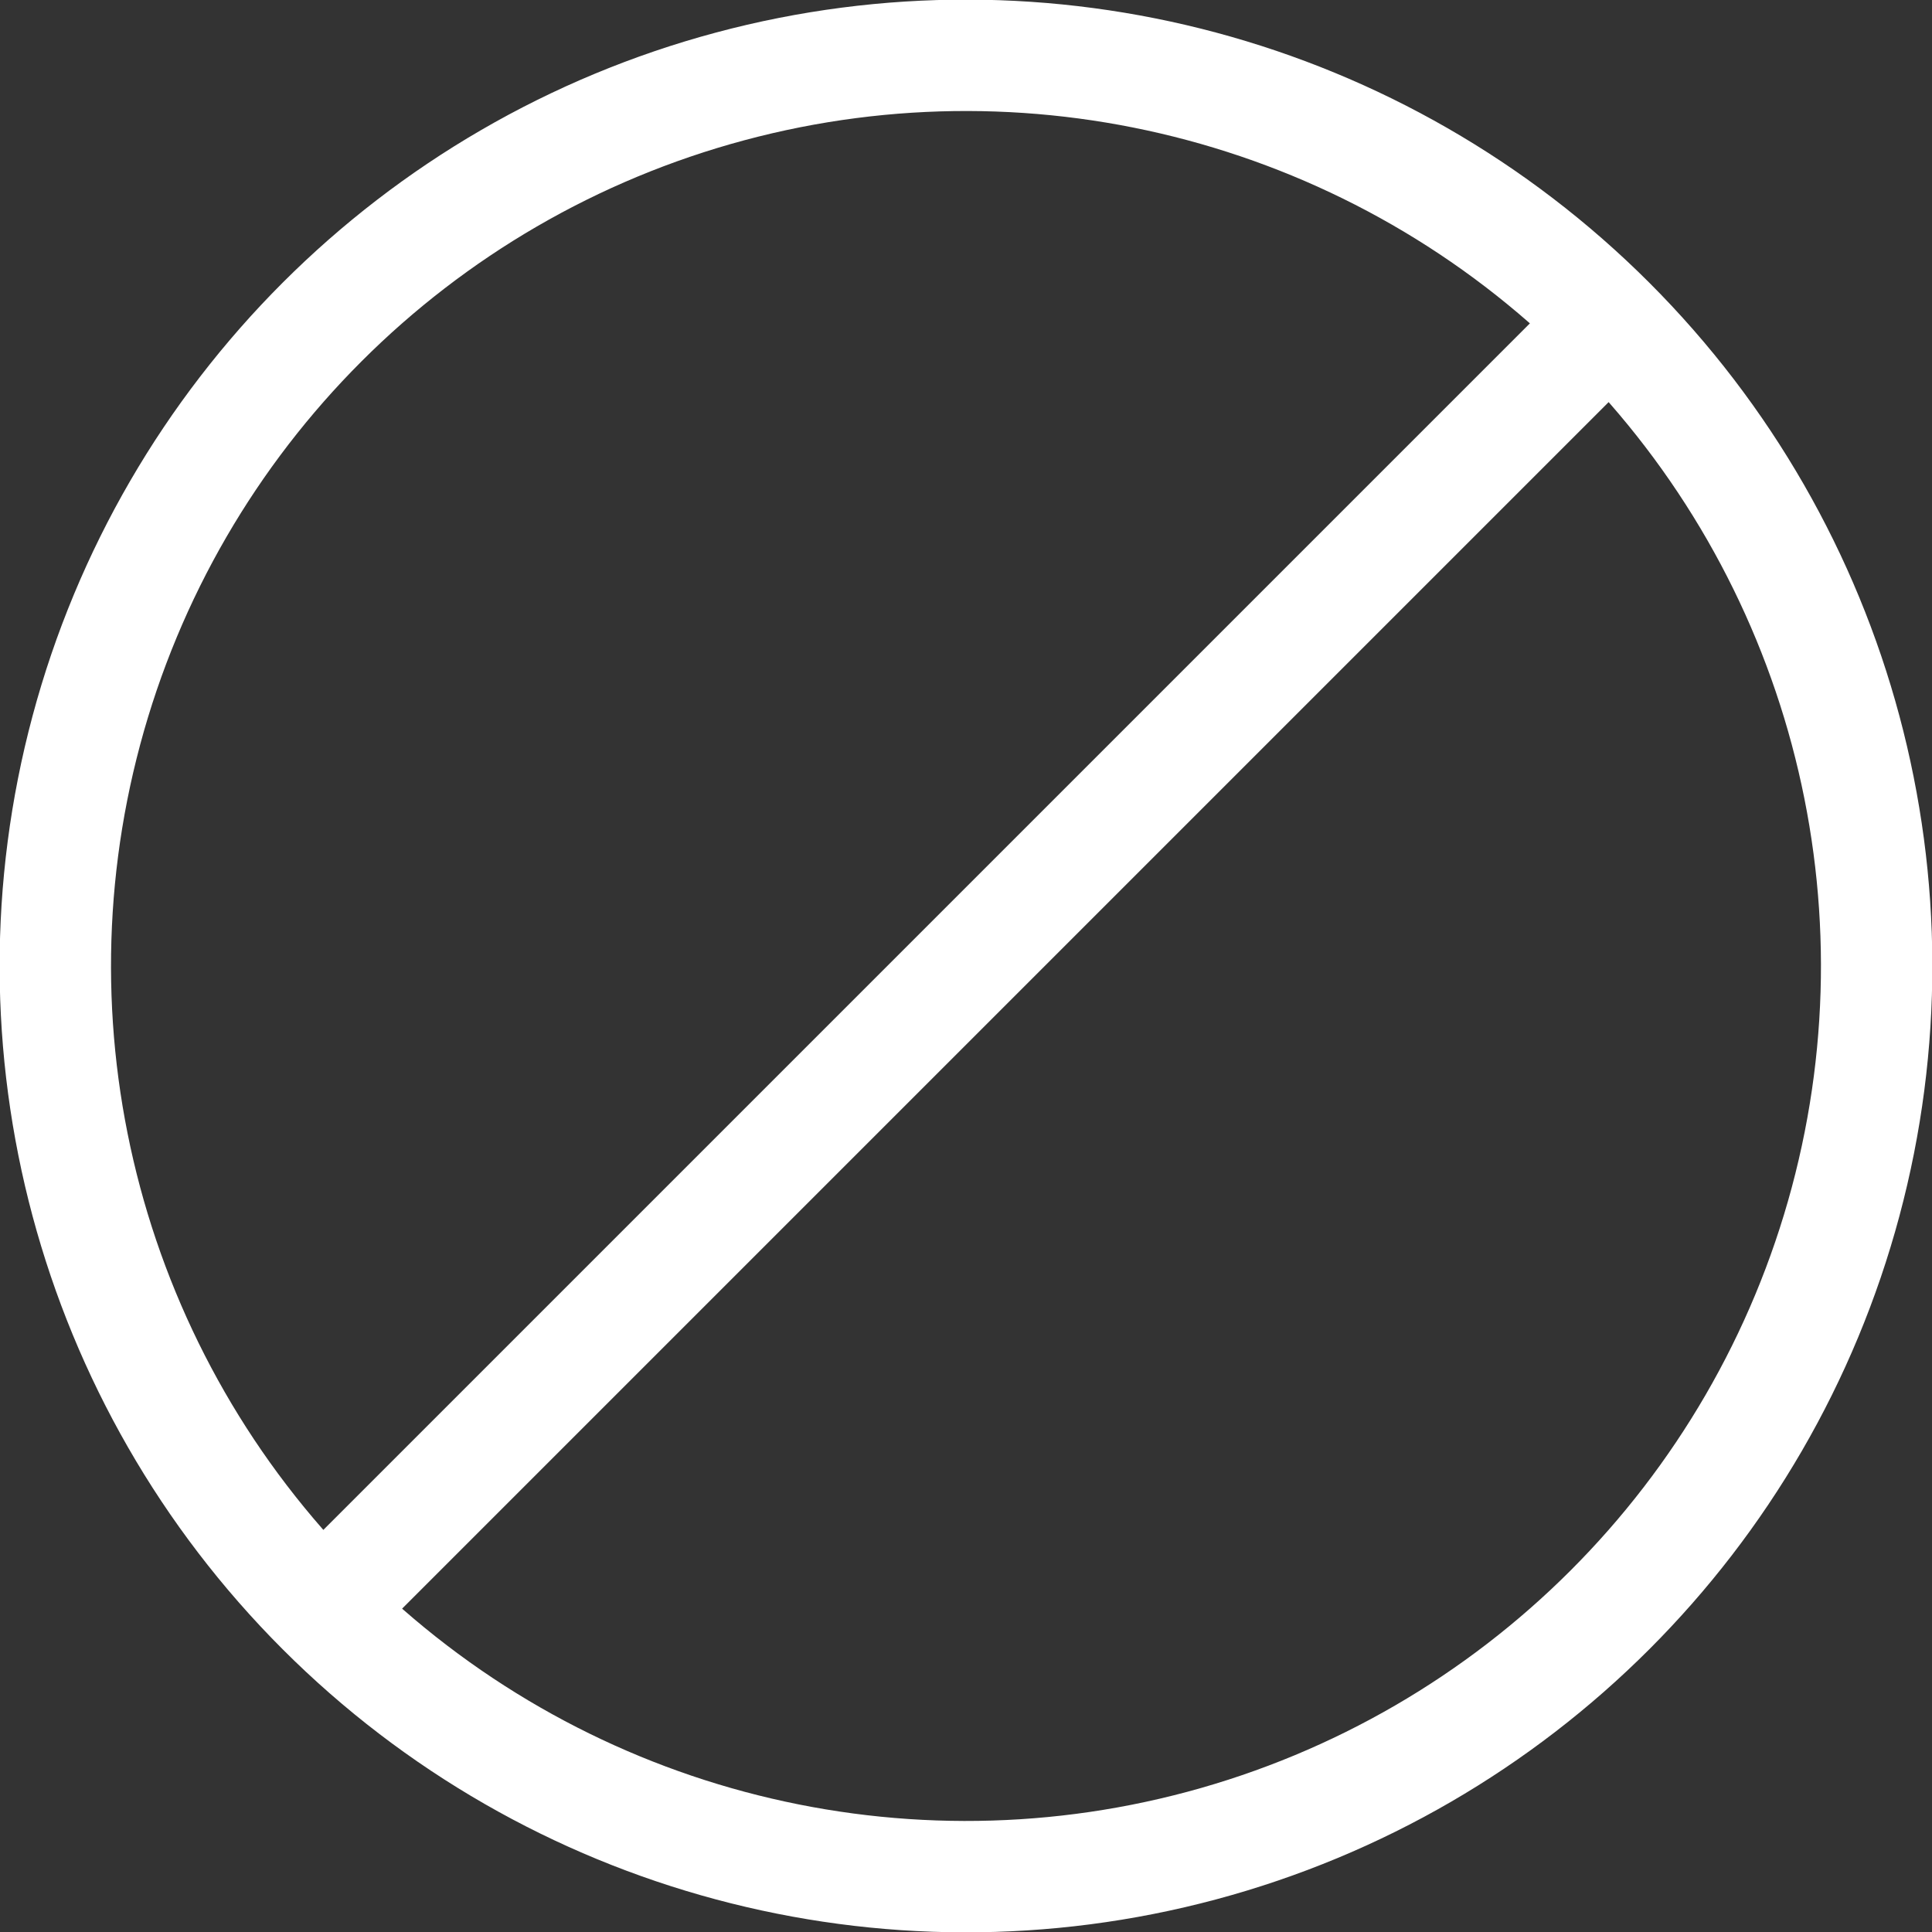 <?xml version="1.0" encoding="UTF-8" standalone="no"?>
<!-- Created with Inkscape (http://www.inkscape.org/) -->

<svg
   width="36.72mm"
   height="36.72mm"
   viewBox="0 0 36.72 36.72"
   version="1.1"
   id="svg101227"
   inkscape:version="1.1.1 (3bf5ae0d25, 2021-09-20)"
   sodipodi:docname="block.svg"
   xmlns:inkscape="http://www.inkscape.org/namespaces/inkscape"
   xmlns:sodipodi="http://sodipodi.sourceforge.net/DTD/sodipodi-0.dtd"
   xmlns="http://www.w3.org/2000/svg"
   xmlns:svg="http://www.w3.org/2000/svg">
  <rect x="0" y="0" width="36.72" height="36.72" fill="#333333" stroke="none"/>
  <sodipodi:namedview
     id="namedview101229"
     pagecolor="#505050"
     bordercolor="#ffffff"
     borderopacity="1"
     inkscape:pageshadow="0"
     inkscape:pageopacity="0"
     inkscape:pagecheckerboard="1"
     inkscape:document-units="mm"
     showgrid="false"
     inkscape:zoom="0.77771465"
     inkscape:cx="396.67505"
     inkscape:cy="560.61693"
     inkscape:window-width="1558"
     inkscape:window-height="1368"
     inkscape:window-x="-7"
     inkscape:window-y="0"
     inkscape:window-maximized="0"
     inkscape:current-layer="layer1" />
  <defs
     id="defs101224" />
  <g
     inkscape:label="Lag 1"
     inkscape:groupmode="layer"
     id="layer1">
    <g
       id="g101211"
       transform="translate(-133.5,-680.546)">
      <circle
         style="fill:none;stroke:#ffffff;stroke-width:2.117;stroke-linecap:square;stroke-miterlimit:4;stroke-dasharray:none"
         id="path30927"
         cx="-386.82"
         cy="601.582"
         r="17.308"
         transform="rotate(-45)" />
      <path
         style="fill:none;stroke:#ffffff;stroke-width:2.117;stroke-linecap:butt;stroke-linejoin:miter;stroke-miterlimit:4;stroke-dasharray:none;stroke-opacity:1"
         d="m 139.621,711.145 24.478,-24.478"
         id="path31006" />
    </g>
  </g>
</svg>
